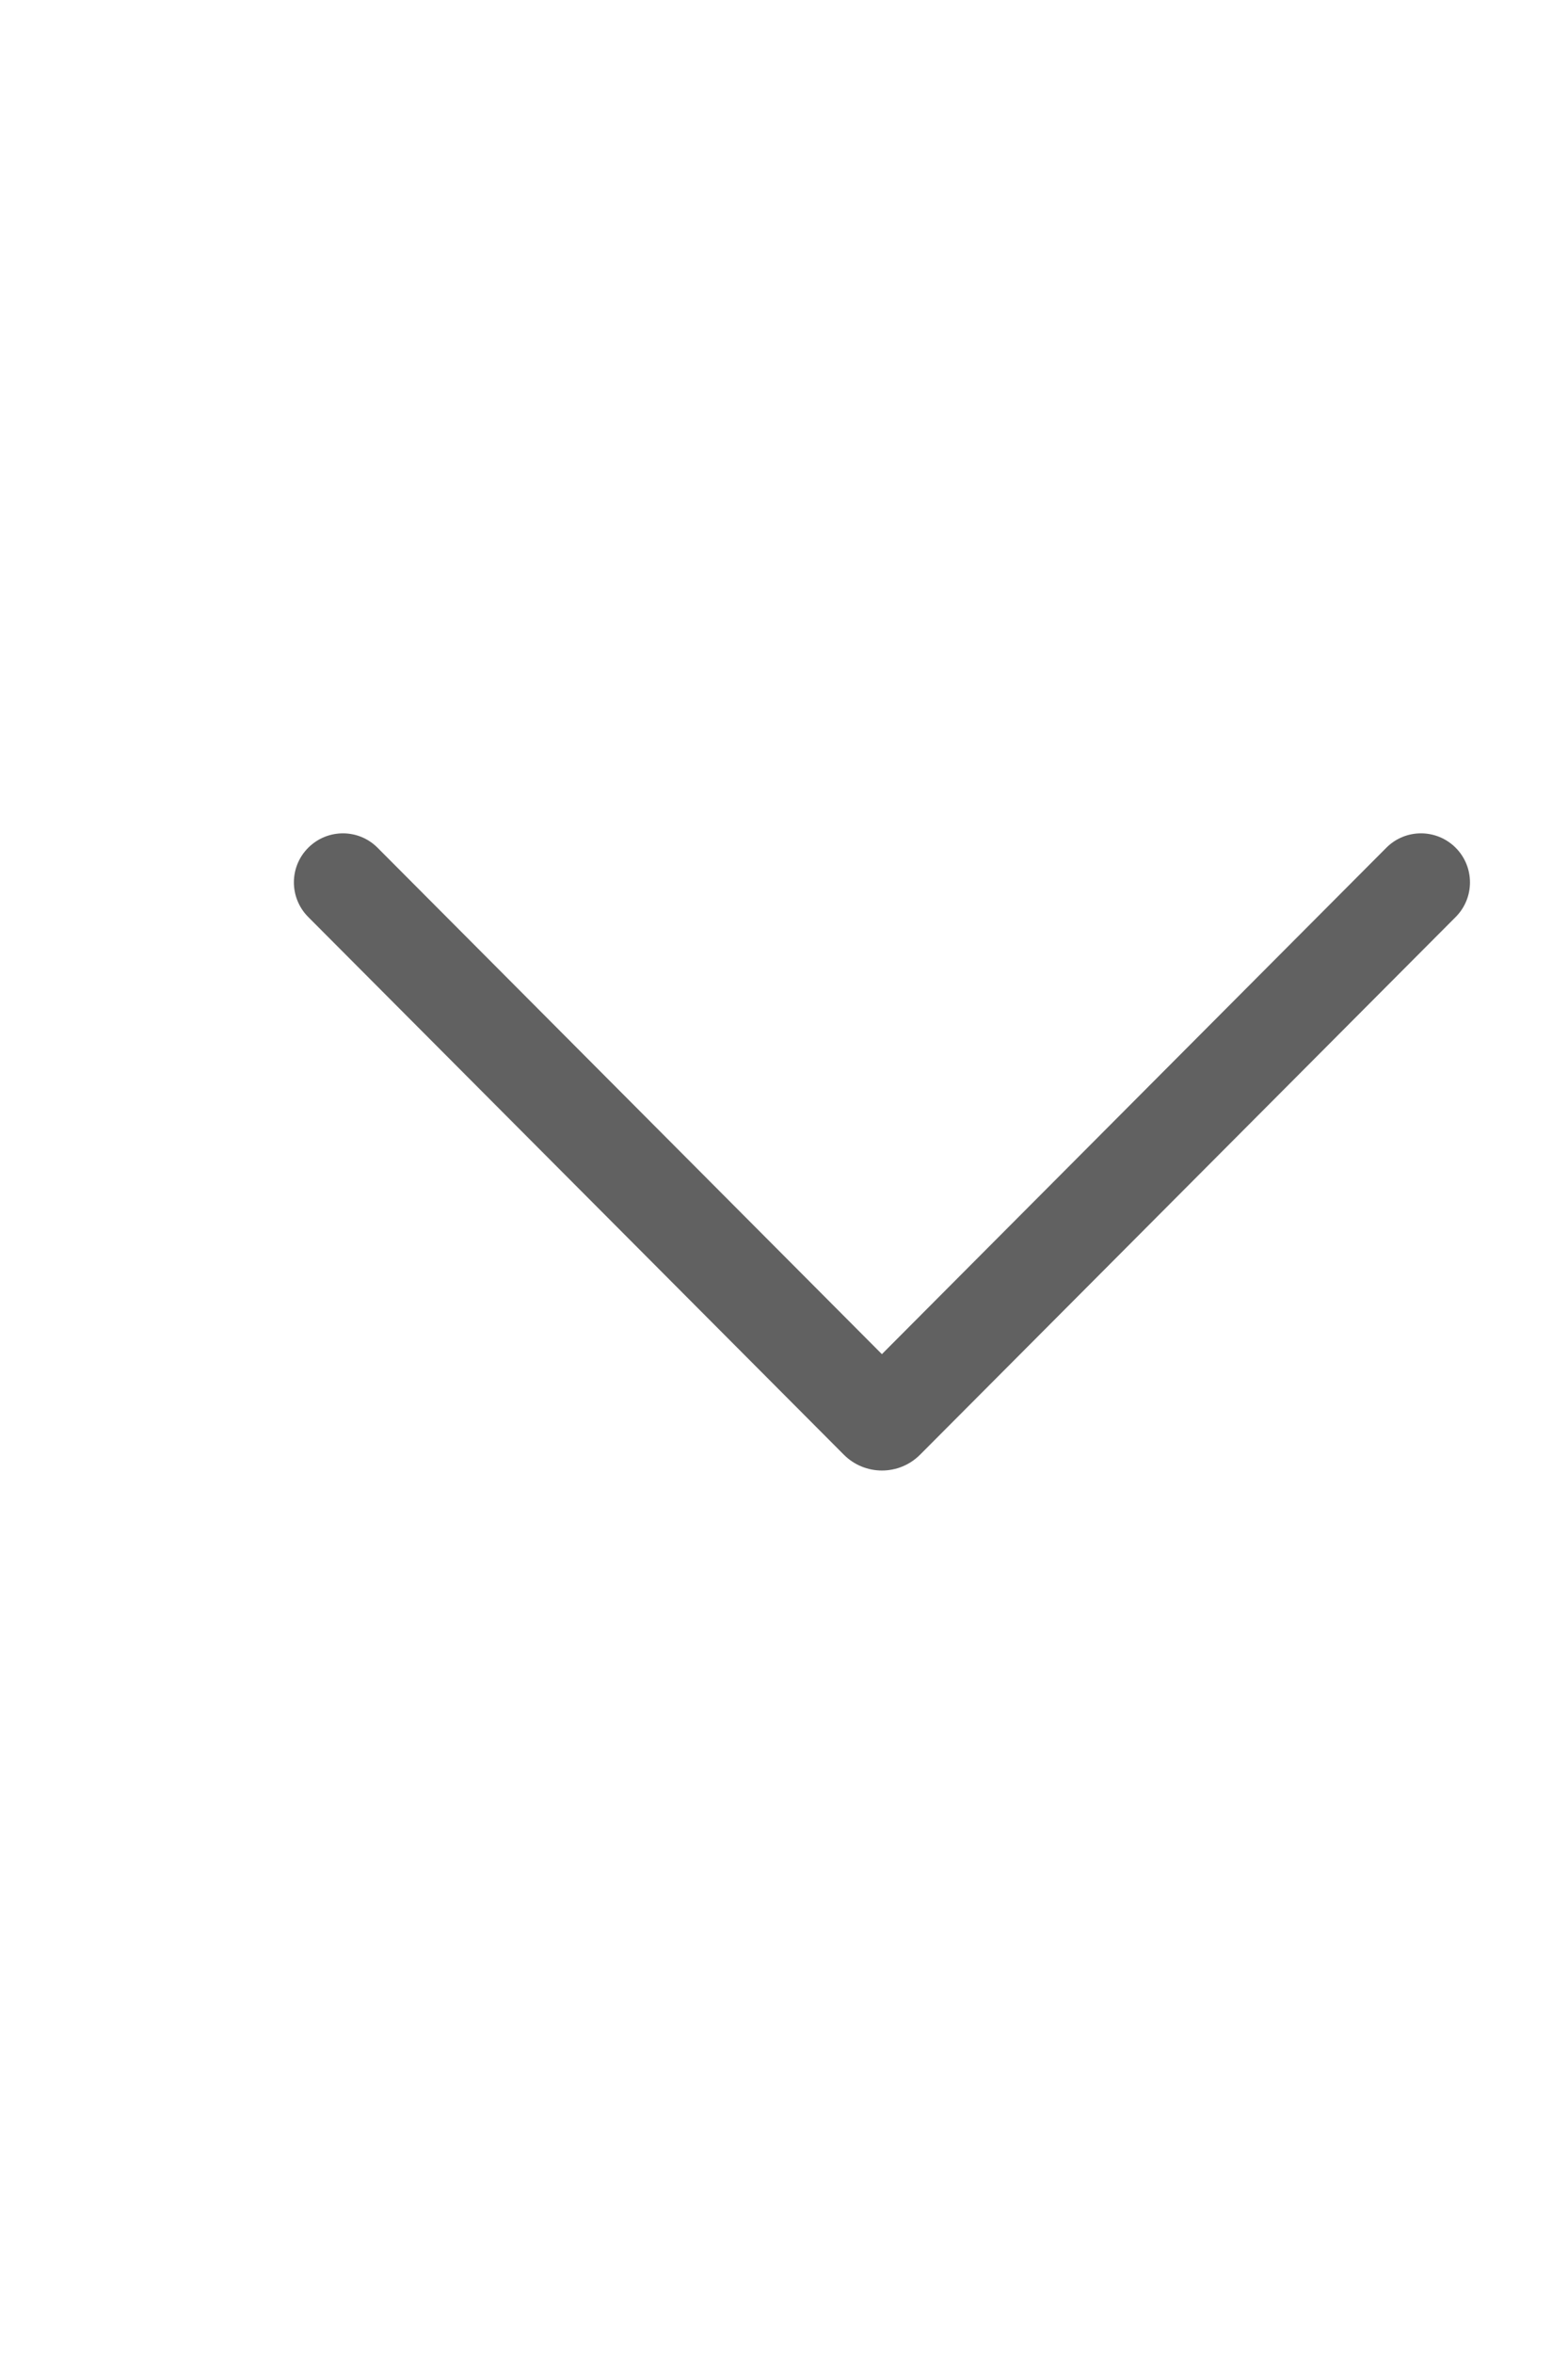 <svg width="16" height="24" viewBox="0 0 16 24" fill="none" xmlns="http://www.w3.org/2000/svg">
<path d="M14.853 8.646C15.048 8.841 15.049 9.157 14.854 9.353L9.389 14.837C9.174 15.053 8.825 15.053 8.61 14.837L3.145 9.353C2.95 9.157 2.95 8.841 3.146 8.646C3.342 8.451 3.658 8.451 3.853 8.647L8.999 13.812L14.146 8.647C14.341 8.451 14.657 8.451 14.853 8.646Z" fill="#616161"/>
</svg>
